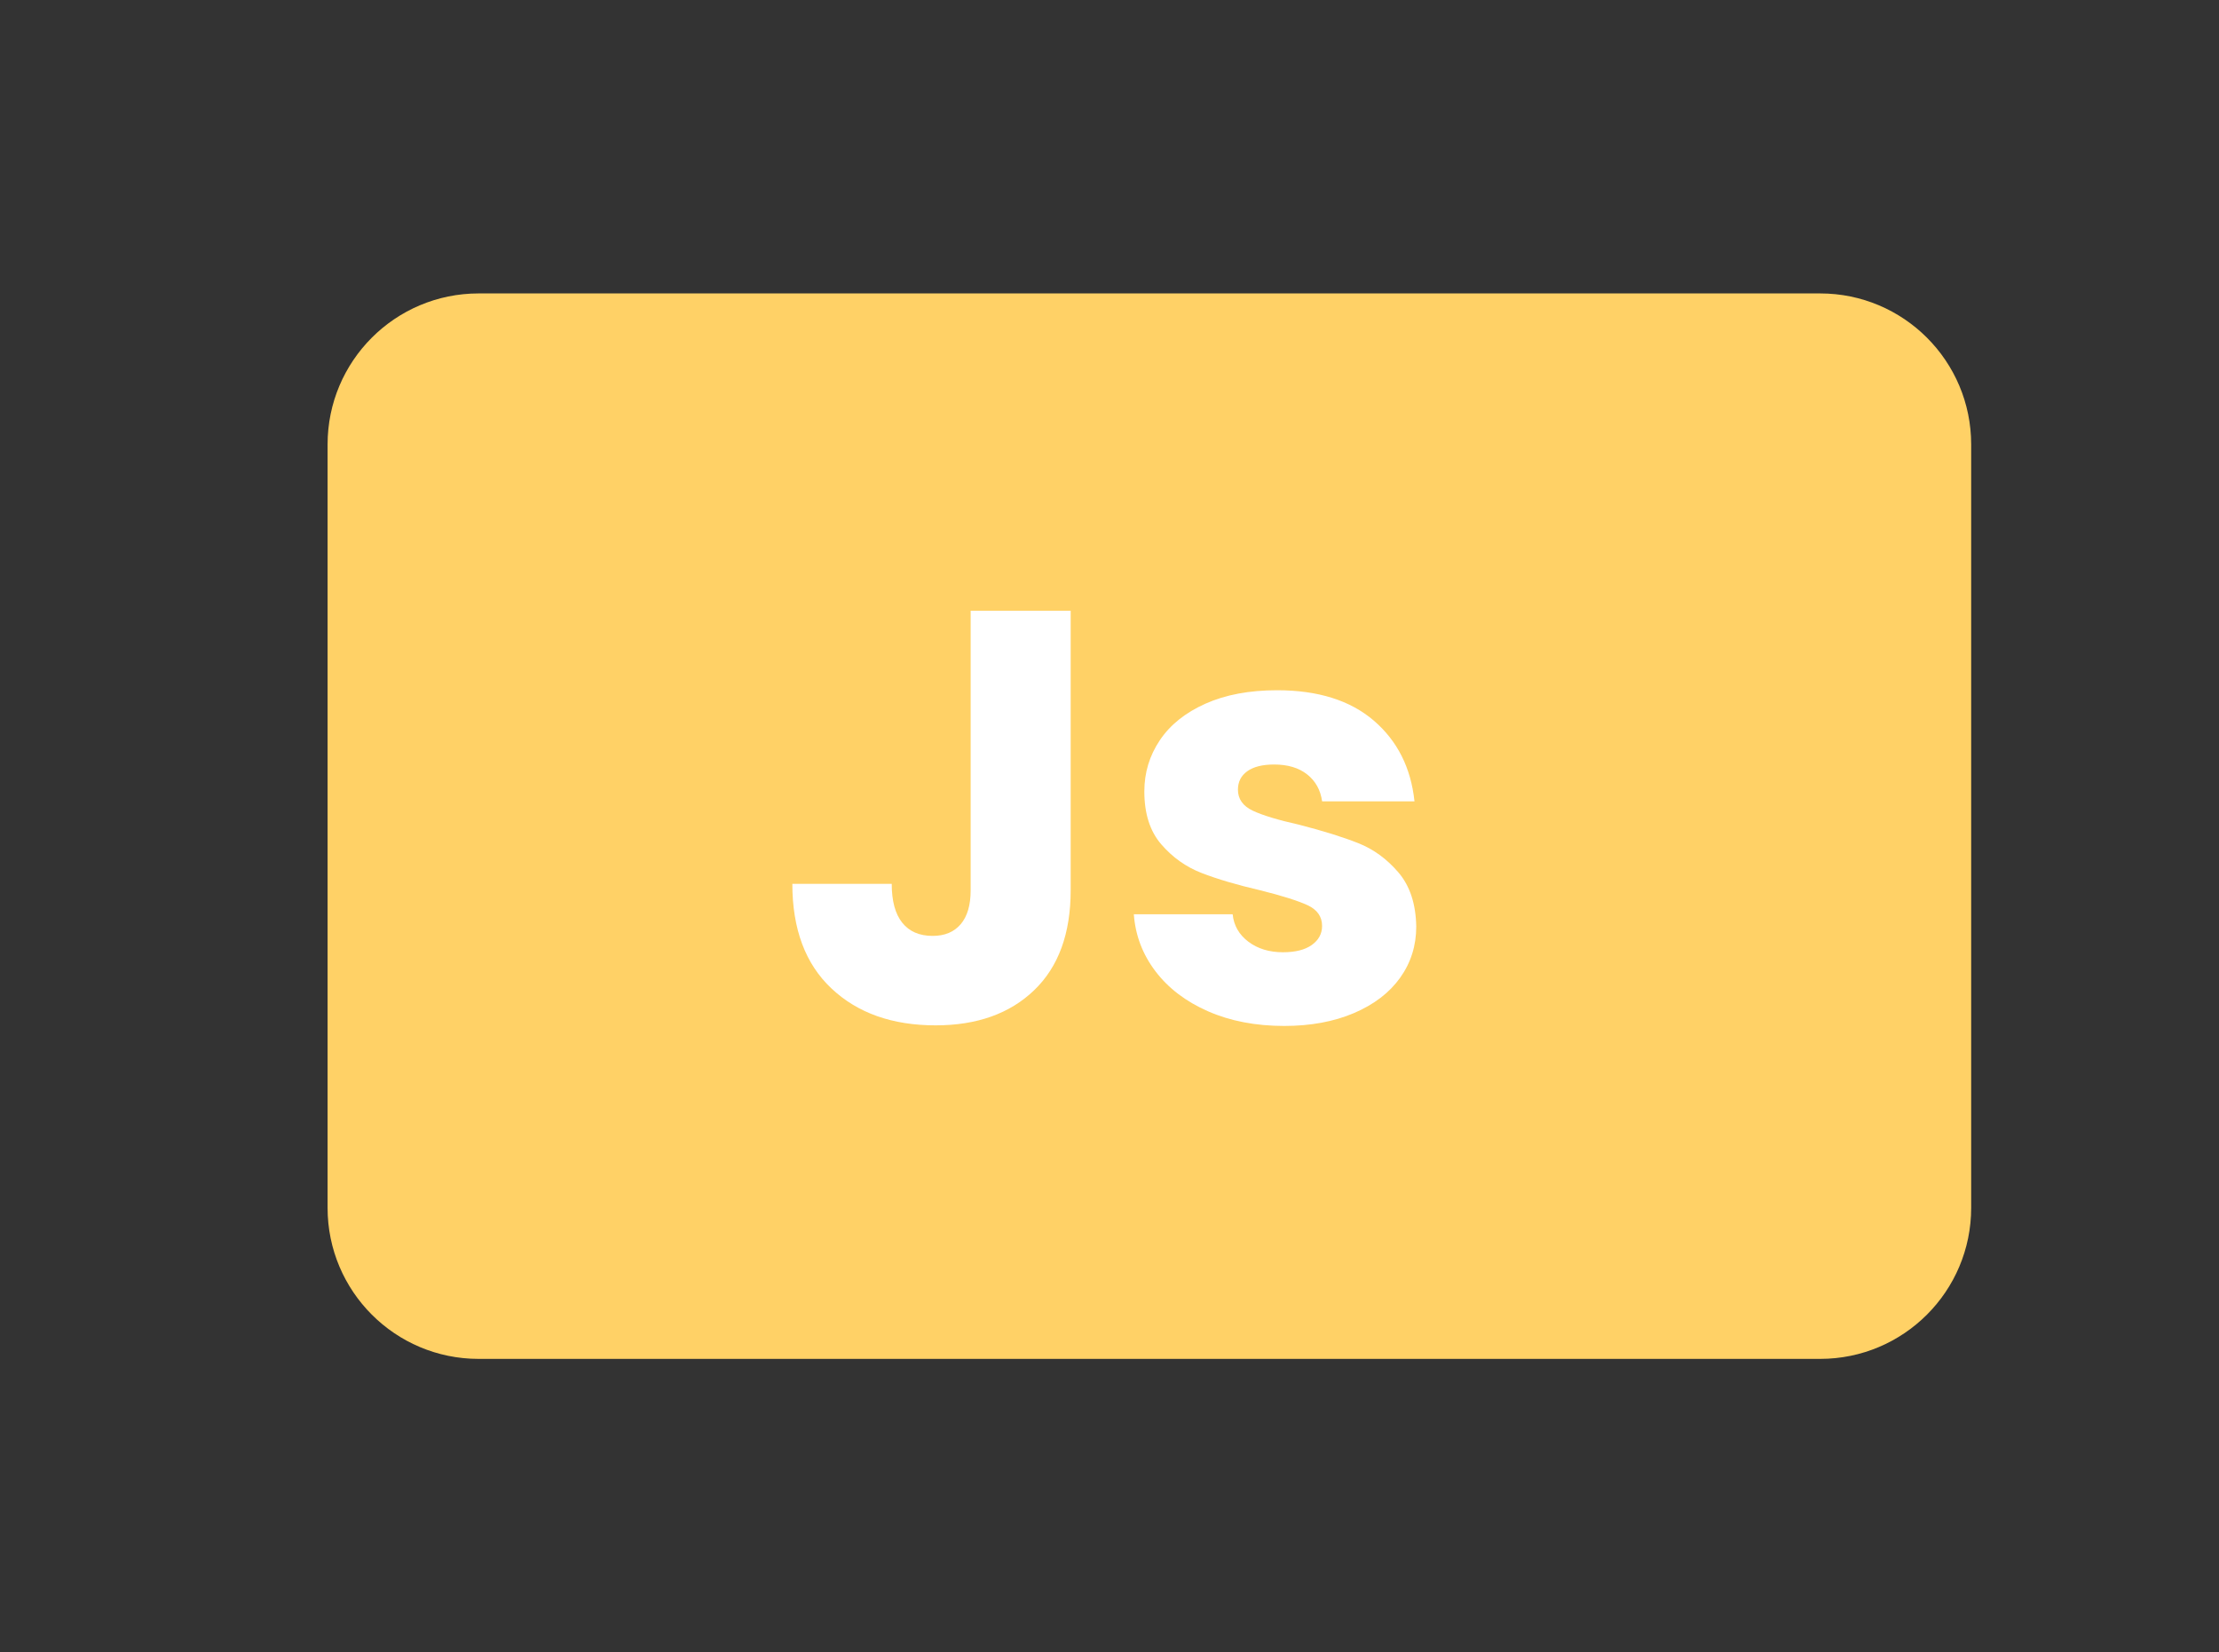 <svg version="1.1" id="Layer_1" xmlns="http://www.w3.org/2000/svg" xmlns:xlink="http://www.w3.org/1999/xlink" x="0px" y="0px"
	 viewBox="0 0 779 580" style="enable-background:new 0 0 779 580;" xml:space="preserve">
<rect x="0" y="0" width="779" height="580" fill="#333333" stroke="none"/>
<style type="text/css">
	.st0{fill:#FFD166;}
	.st1{fill:#FFFFFF;}
</style>
<g id="js">
	<g>
		<path class="st0" d="M638.97,477H168.03c-29.29,0-53.03-23.74-53.03-53.03V156.03c0-29.29,23.74-53.03,53.03-53.03h470.94
			c29.29,0,53.03,23.74,53.03,53.03v267.94C692,453.26,668.26,477,638.97,477z"/>
	</g>
	<g>
		<path class="st1" d="M375.87,214.38v98.12c0,15.19-4.28,26.89-12.83,35.1c-8.55,8.21-20.08,12.32-34.59,12.32
			c-15.19,0-27.37-4.31-36.54-12.93c-9.17-8.62-13.75-20.87-13.75-36.74h34.89c0,6.02,1.23,10.57,3.7,13.65
			c2.46,3.08,6.02,4.62,10.67,4.62c4.24,0,7.52-1.37,9.85-4.11c2.33-2.74,3.49-6.7,3.49-11.91v-98.12H375.87z"/>
		<path class="st1" d="M424.1,354.99c-7.8-3.42-13.96-8.11-18.47-14.06c-4.52-5.95-7.05-12.62-7.59-20.01h34.69
			c0.41,3.97,2.26,7.18,5.54,9.65c3.28,2.46,7.32,3.69,12.11,3.69c4.38,0,7.76-0.85,10.16-2.57c2.39-1.71,3.59-3.93,3.59-6.67
			c0-3.28-1.71-5.71-5.13-7.29c-3.42-1.57-8.96-3.32-16.63-5.23c-8.21-1.91-15.05-3.93-20.53-6.06c-5.47-2.12-10.2-5.47-14.16-10.06
			c-3.97-4.58-5.95-10.78-5.95-18.58c0-6.57,1.81-12.55,5.44-17.96c3.62-5.4,8.96-9.68,16.01-12.83c7.05-3.15,15.43-4.72,25.15-4.72
			c14.37,0,25.69,3.56,33.97,10.67c8.28,7.12,13.03,16.56,14.27,28.33h-32.43c-0.55-3.97-2.29-7.11-5.23-9.44
			c-2.94-2.33-6.81-3.49-11.6-3.49c-4.11,0-7.25,0.79-9.44,2.36c-2.19,1.57-3.28,3.73-3.28,6.47c0,3.28,1.75,5.75,5.23,7.39
			s8.93,3.28,16.32,4.93c8.48,2.19,15.39,4.35,20.73,6.47c5.34,2.12,10.02,5.54,14.06,10.26c4.04,4.72,6.12,11.05,6.26,18.99
			c0,6.71-1.88,12.69-5.64,17.96c-3.77,5.27-9.17,9.41-16.22,12.42c-7.05,3.01-15.23,4.52-24.53,4.52
			C440.79,360.12,431.9,358.41,424.1,354.99z"/>
	</g>
</g>
</svg>
